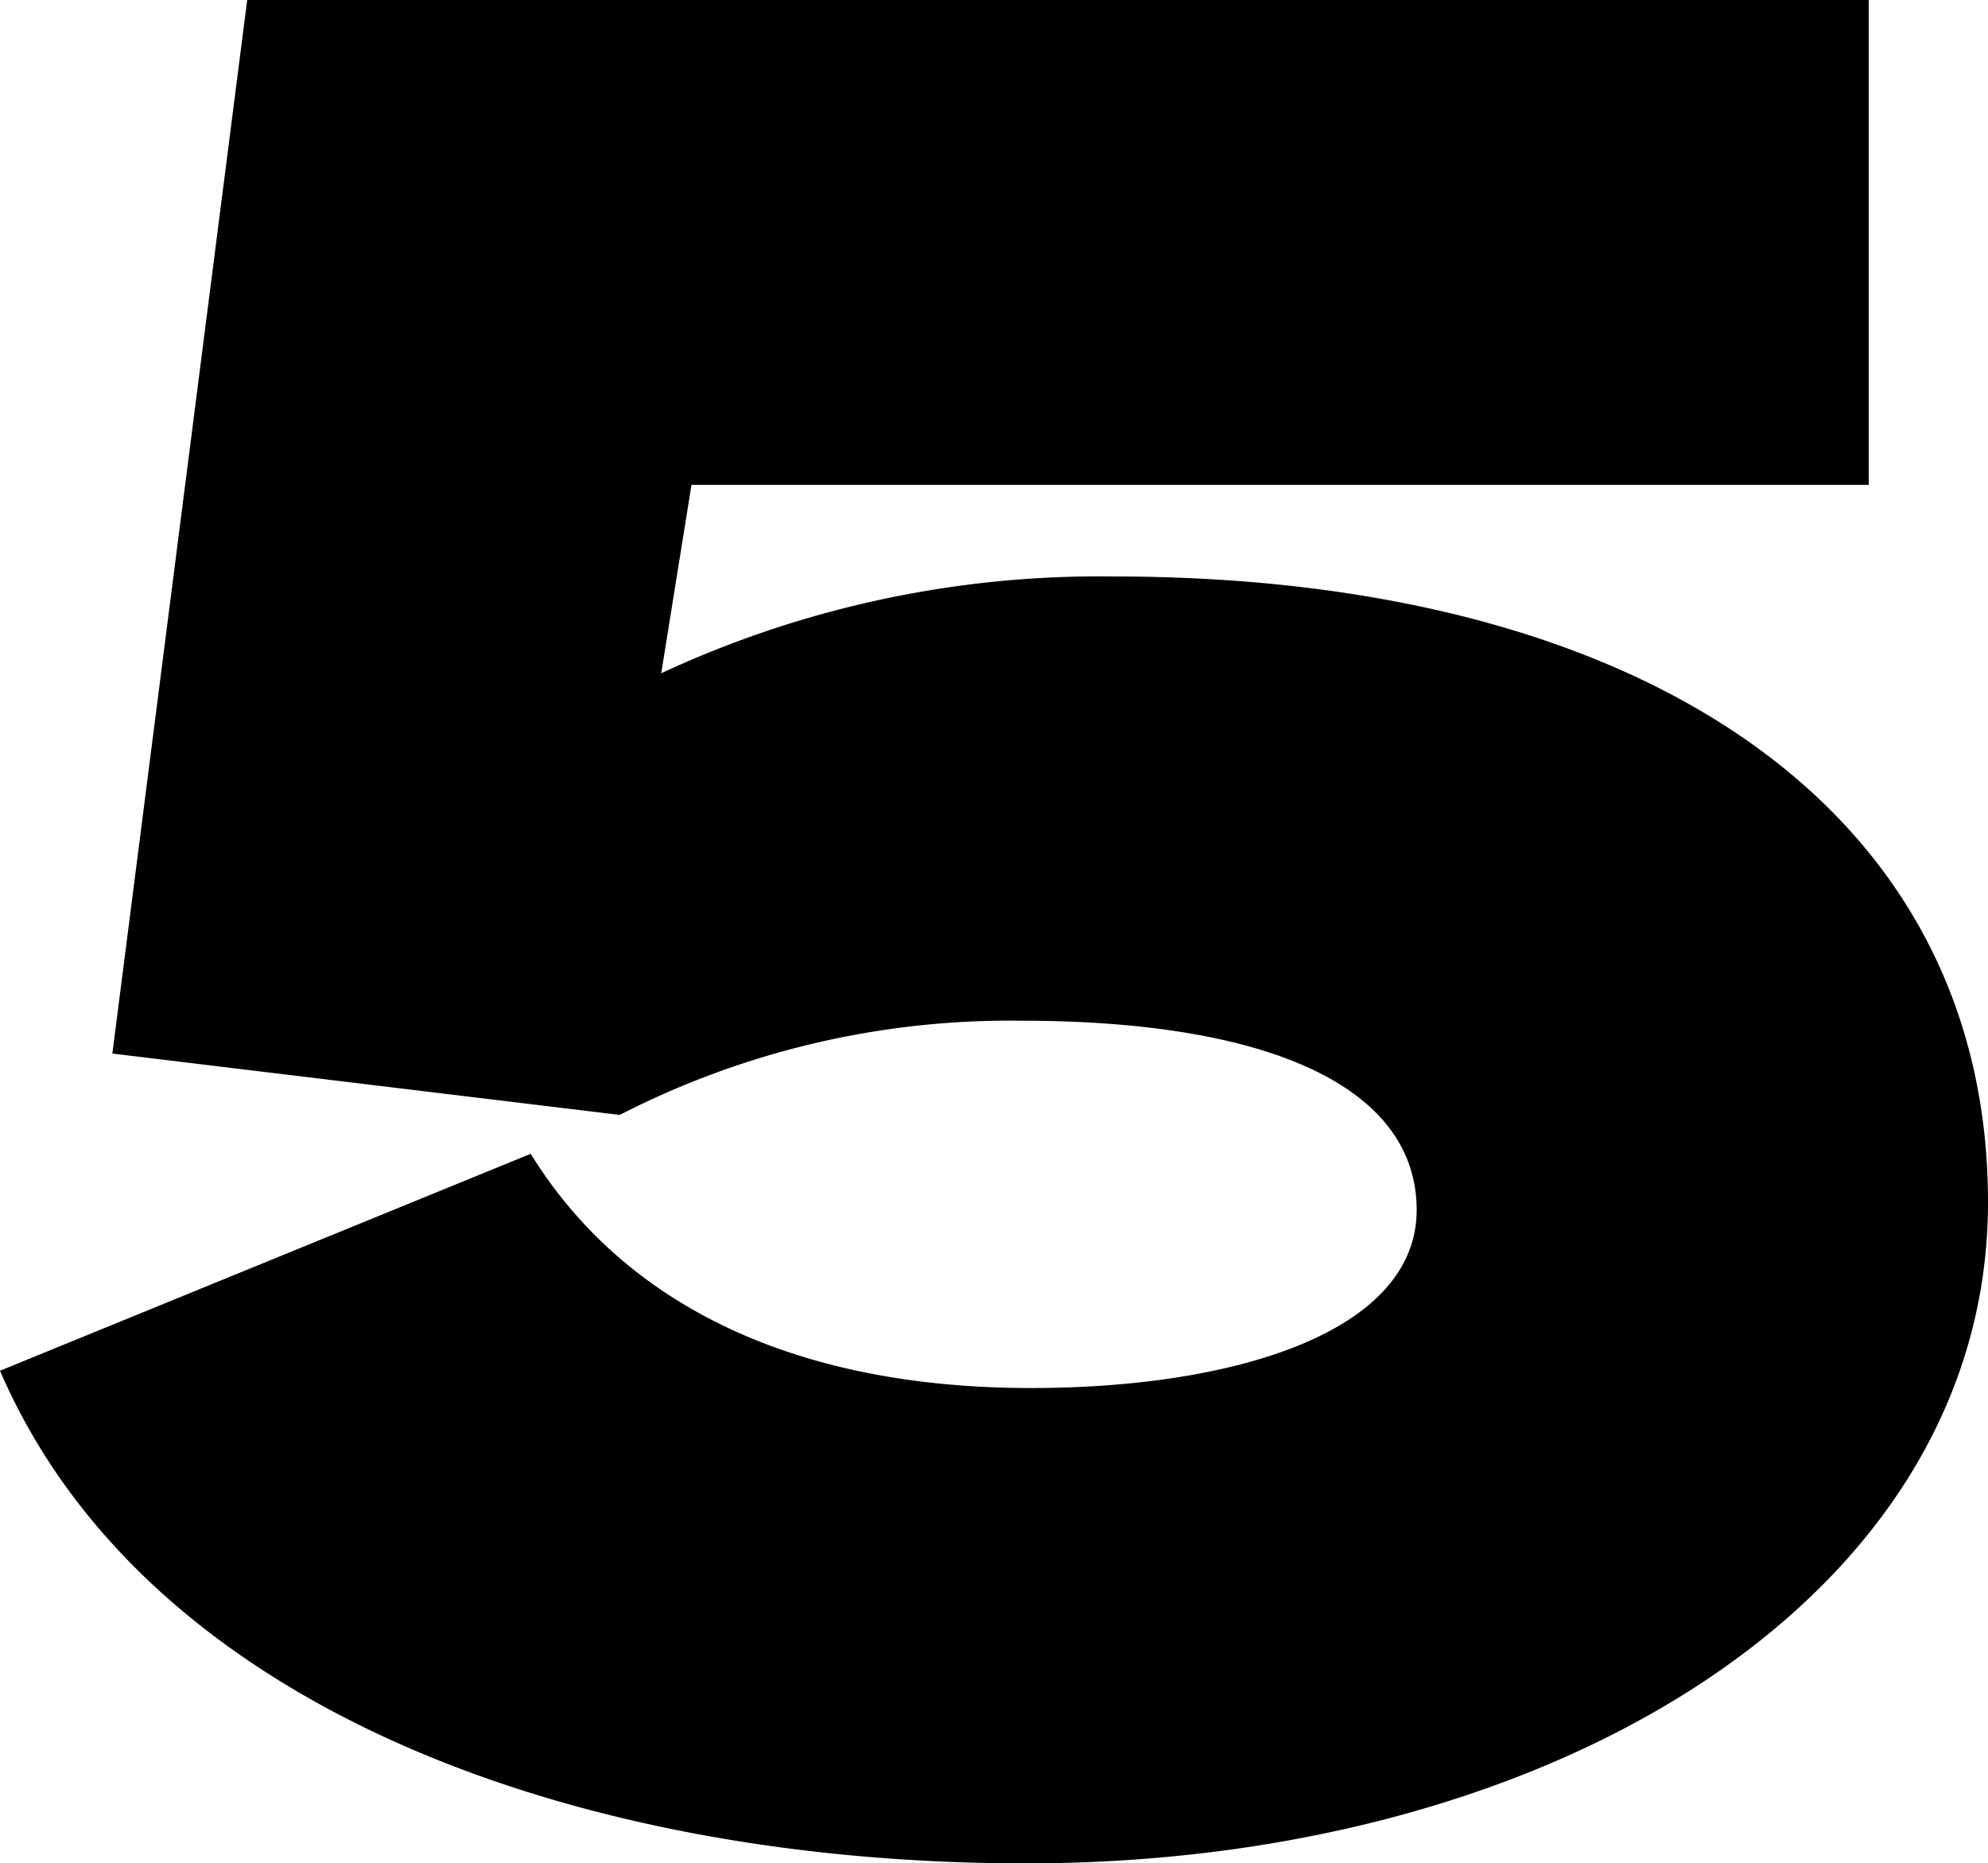 <svg xmlns="http://www.w3.org/2000/svg" viewBox="0 0 23 21.56"><g id="Layer_2" data-name="Layer 2"><g id="Layer_11" data-name="Layer 11"><path d="M1.3,12.19,2.86,0H21.62V5.61H8L7.65,7.79a12,12,0,0,1,5.23-1.12C19,6.67,23,9.36,23,13.91s-5,7.65-11.13,7.65c-5.23,0-10.19-1.81-11.87-5.7l6.14-2.51c1,1.62,2.87,2.71,5.79,2.71,2.36,0,4.46-.65,4.46-2.06s-1.68-2.19-4.58-2.19A9.88,9.88,0,0,0,7.17,12.9Z"/></g></g></svg>